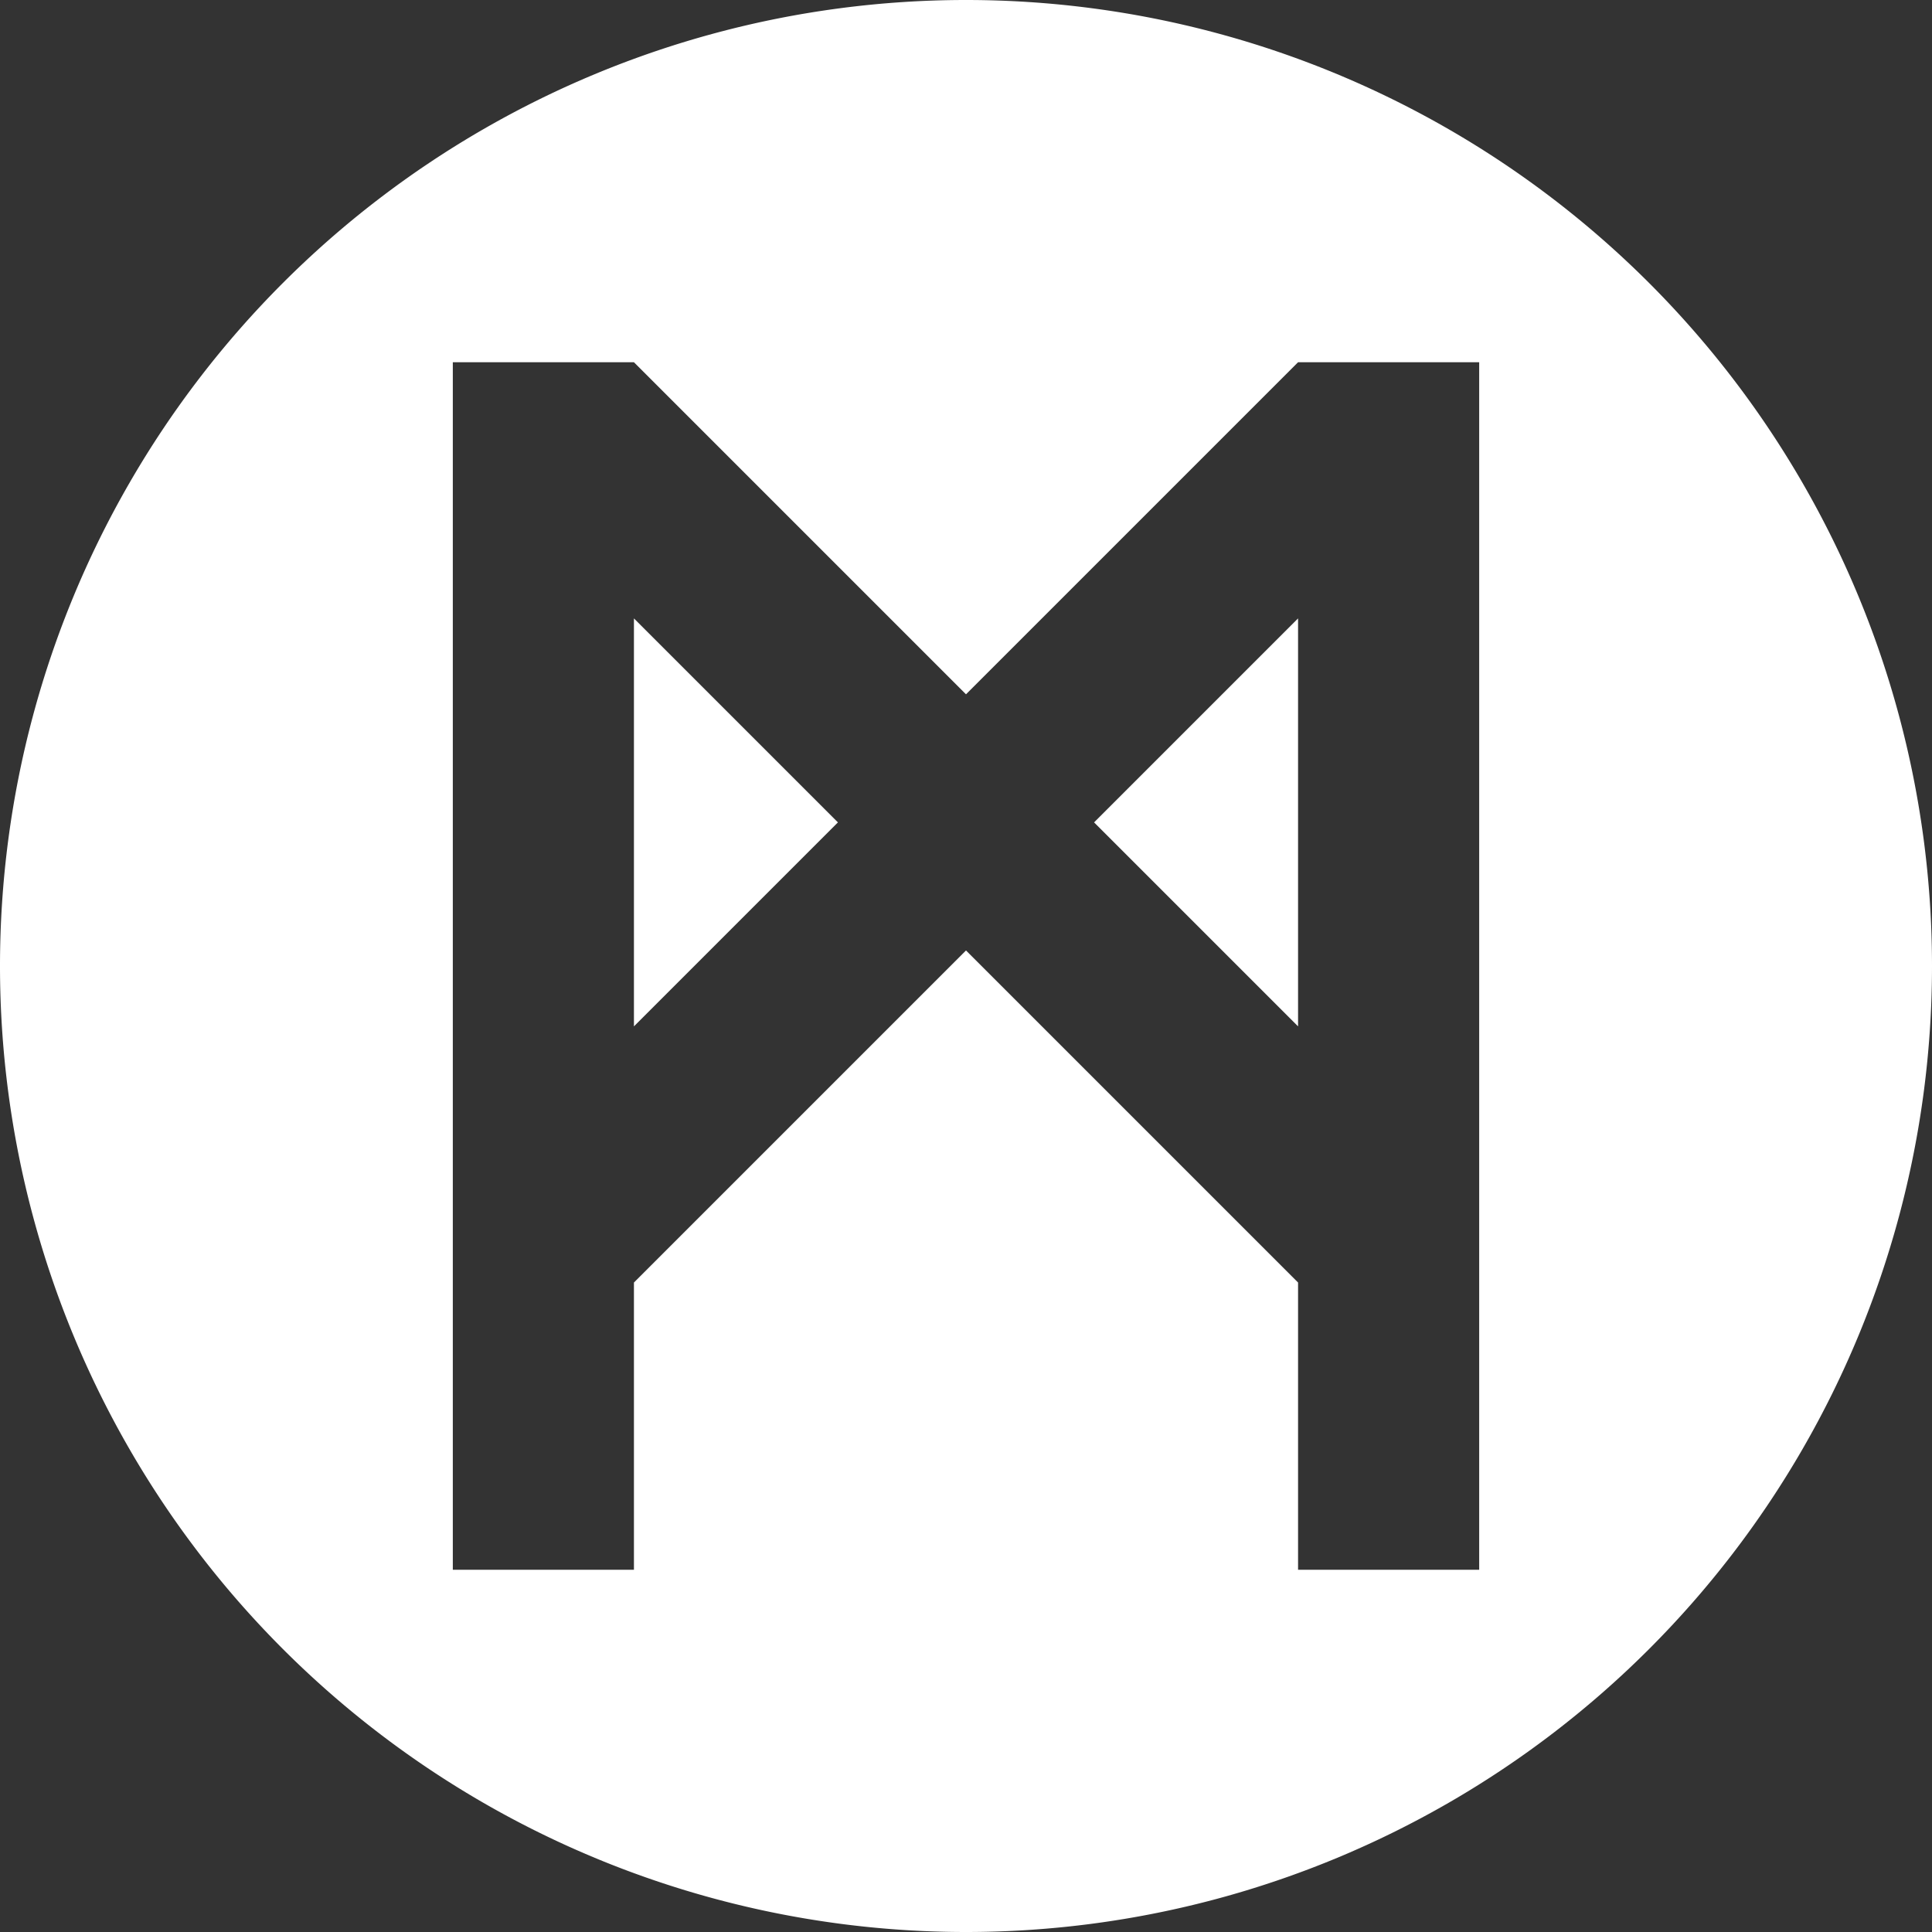 <svg version="1.1" viewBox="0 0 256 256" xmlns="http://www.w3.org/2000/svg">
	<rect x="0" y="0" width="256" height="256" fill="#333333" stroke="none"/>
	<path d="m128 0a128 128 0 0 0-128 128 128 128 0 0 0 128 128 128 128 0 0 0 128-128 128 128 0 0 0-128-128zm-68 48h24l44 44 44-44h24v160h-24v-38.059l-44-44-44 44v38.059h-24v-160zm24 33.941v54.059l27.029-27.029-27.029-27.029zm88 0-27.029 27.029 27.029 27.029v-54.059z" fill="#fff"/>
</svg>
